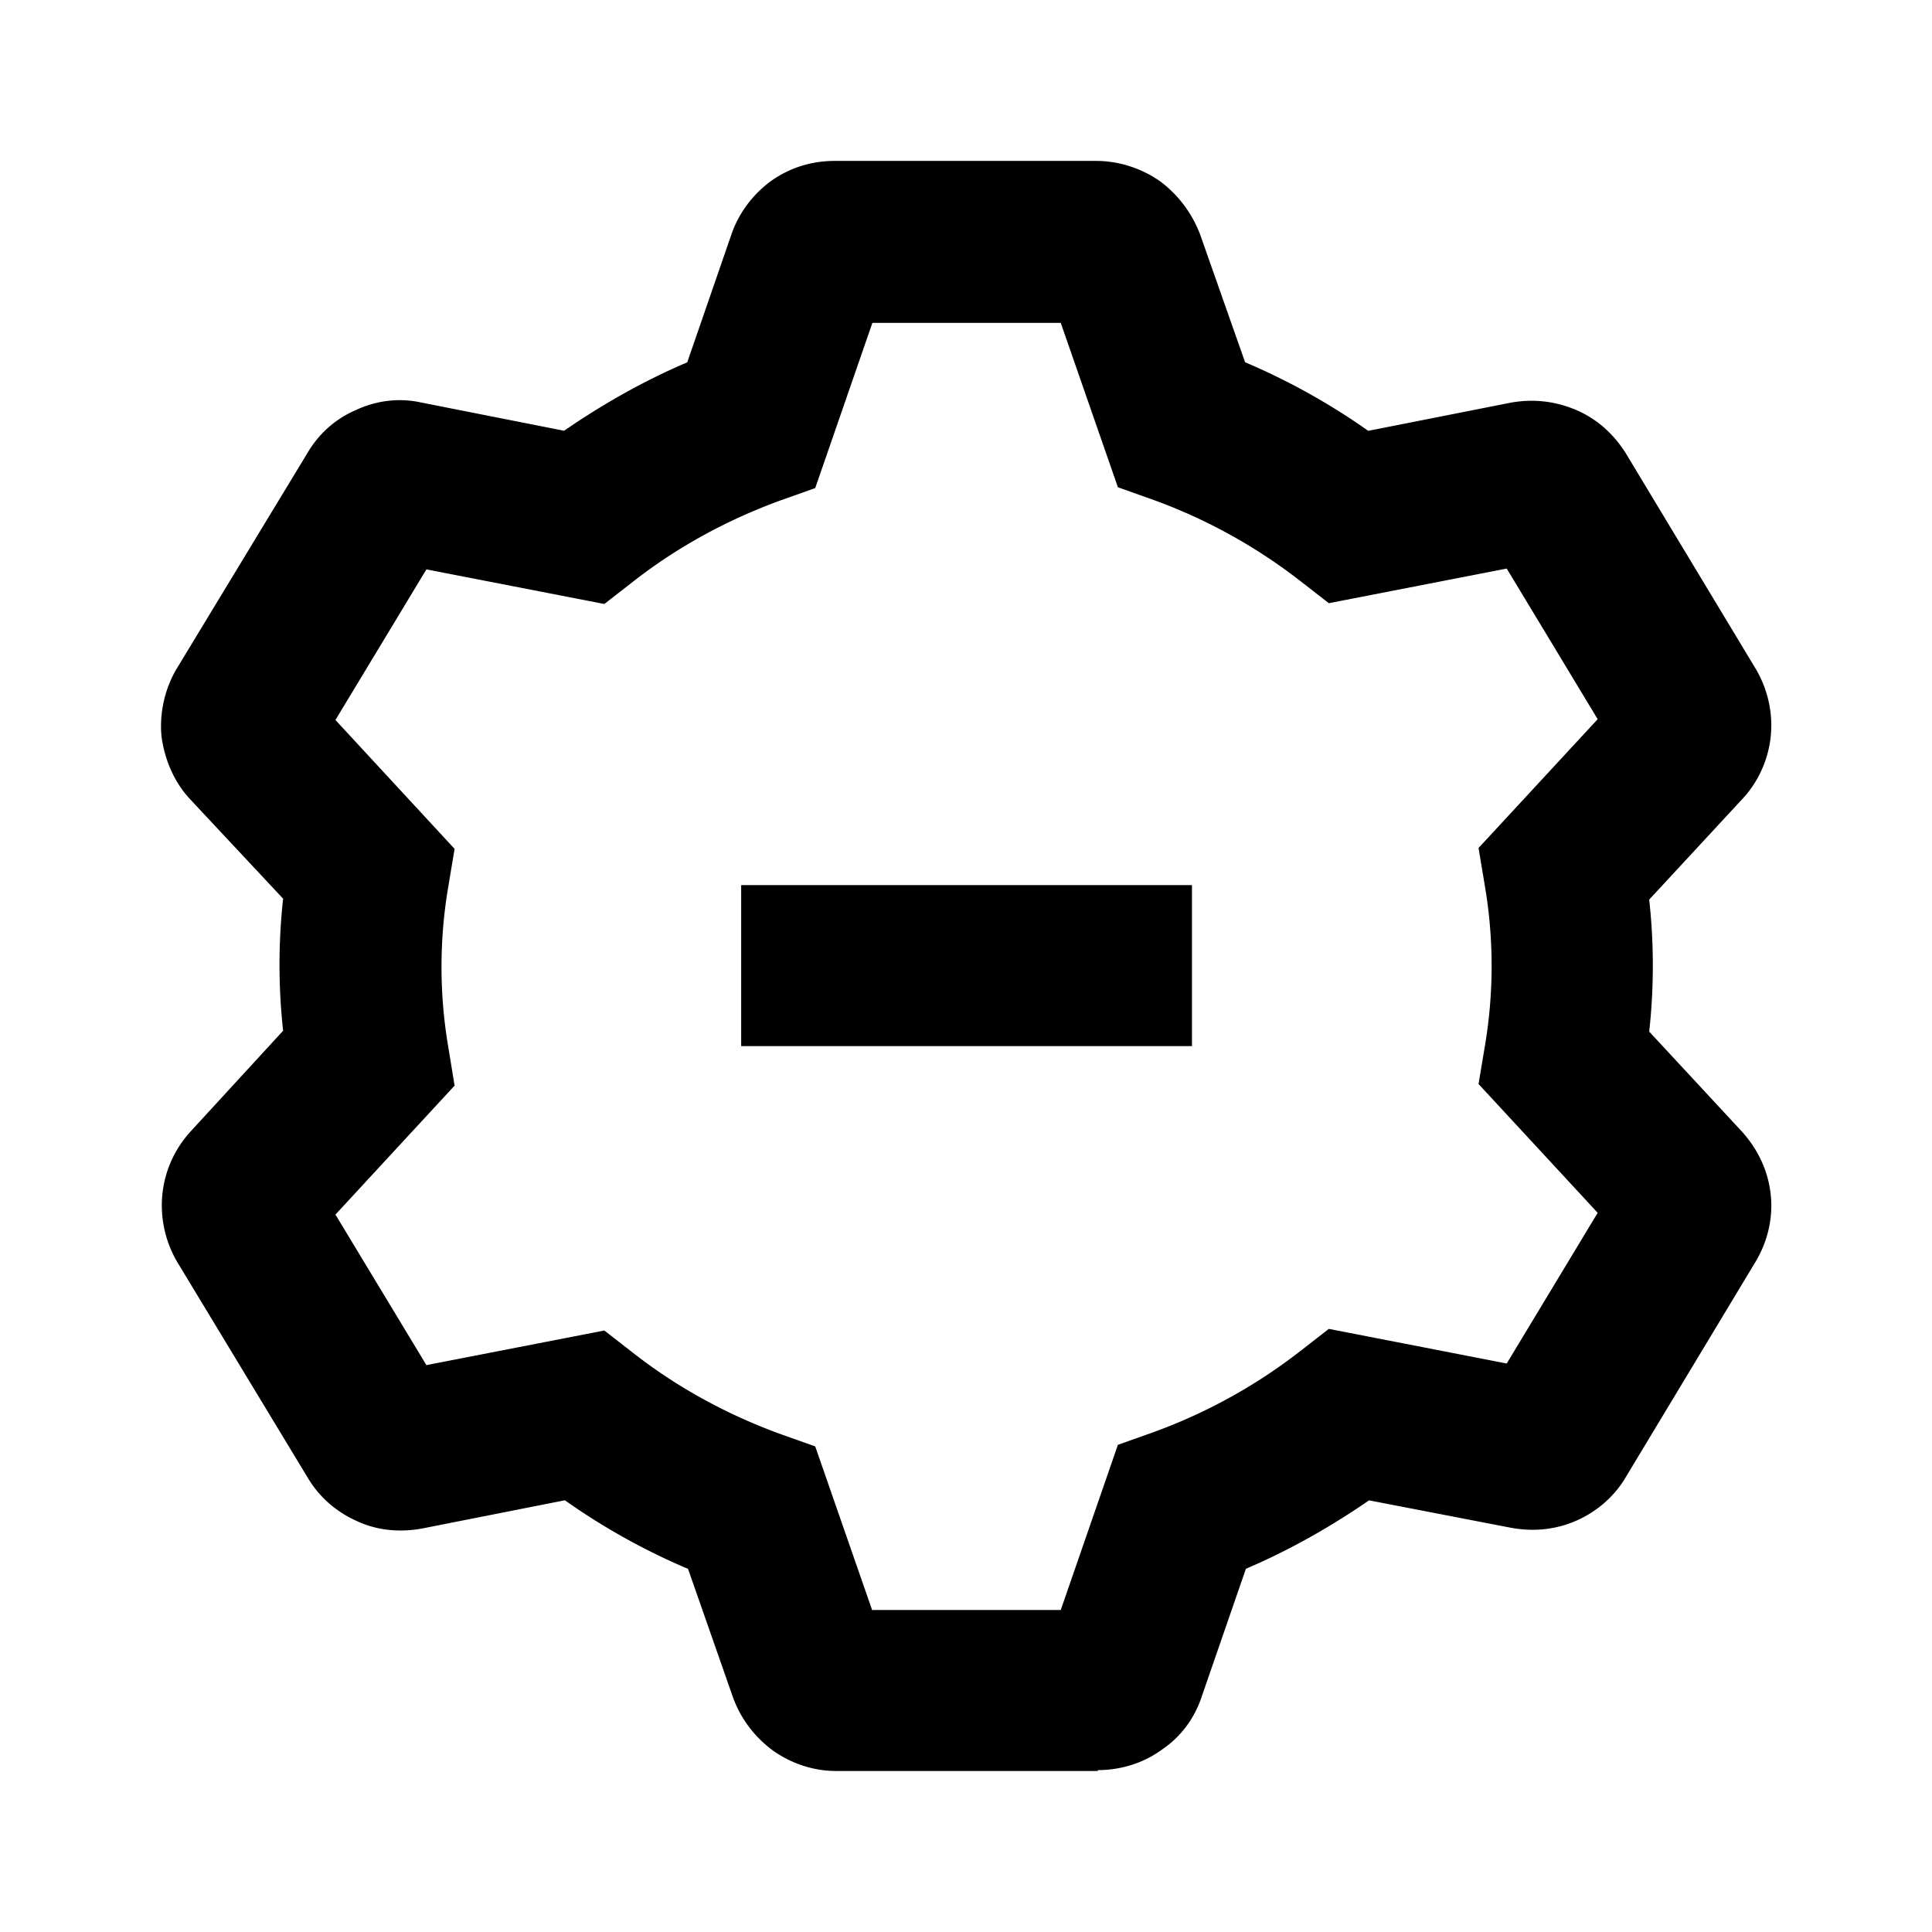 <svg xmlns="http://www.w3.org/2000/svg" width="24" height="24" fill="none"><path fill="#000" d="M13.637 22h-3.25c-.28 0-.55-.09-.78-.25-.23-.17-.4-.39-.5-.66l-.56-1.601a8.17 8.17 0 0 1-1.53-.852l-1.77.35c-.27.05-.55.03-.81-.09-.27-.12-.48-.31-.62-.55l-1.61-2.661a1.39 1.39 0 0 1-.19-.85c.03-.29.15-.56.35-.78l1.15-1.252a7.5 7.5 0 0 1 0-1.64l-1.15-1.23c-.2-.211-.32-.491-.36-.781-.03-.29.04-.6.19-.85l1.62-2.672c.14-.24.35-.43.61-.54.26-.12.54-.15.81-.09l1.77.35c.48-.33.99-.62 1.53-.85l.55-1.592c.09-.26.26-.49.49-.66.24-.17.51-.25.79-.25h3.25c.28 0 .56.09.79.25.23.17.4.4.5.66l.56 1.591a8.24 8.24 0 0 1 1.53.852l1.77-.35c.28-.05.55-.02.81.09s.47.3.62.54l1.61 2.671c.15.25.22.55.19.84-.03.3-.16.58-.36.79l-1.15 1.242a7.5 7.5 0 0 1 0 1.64l1.15 1.24c.2.221.33.491.36.791.03.29-.04.58-.19.83l-1.61 2.672c-.14.24-.36.43-.61.54-.27.12-.55.14-.82.09l-1.76-.34c-.48.33-.99.62-1.53.85l-.55 1.591c-.09.27-.26.5-.5.66-.22.16-.5.25-.79.25V22zm-2.8-2h2.34l.71-2.052.45-.16a6.68 6.68 0 0 0 1.81-1l.36-.28 2.21.43 1.13-1.872-1.48-1.6.08-.48c.11-.65.11-1.321 0-1.972l-.08-.48 1.48-1.6-1.13-1.871-2.21.43-.36-.28a6.68 6.68 0 0 0-1.81-1l-.45-.16-.71-2.042h-2.34l-.71 2.052-.45.16c-.65.24-1.26.57-1.81 1l-.36.28-2.21-.43-1.13 1.871 1.48 1.601-.08.48c-.11.65-.11 1.321 0 1.971l.08.49-1.48 1.602 1.13 1.87 2.21-.43.36.28c.55.43 1.16.76 1.81 1l.45.16.71 2.042V20zm3.97-7.005h-5.6v-2h5.6v2z"/></svg>